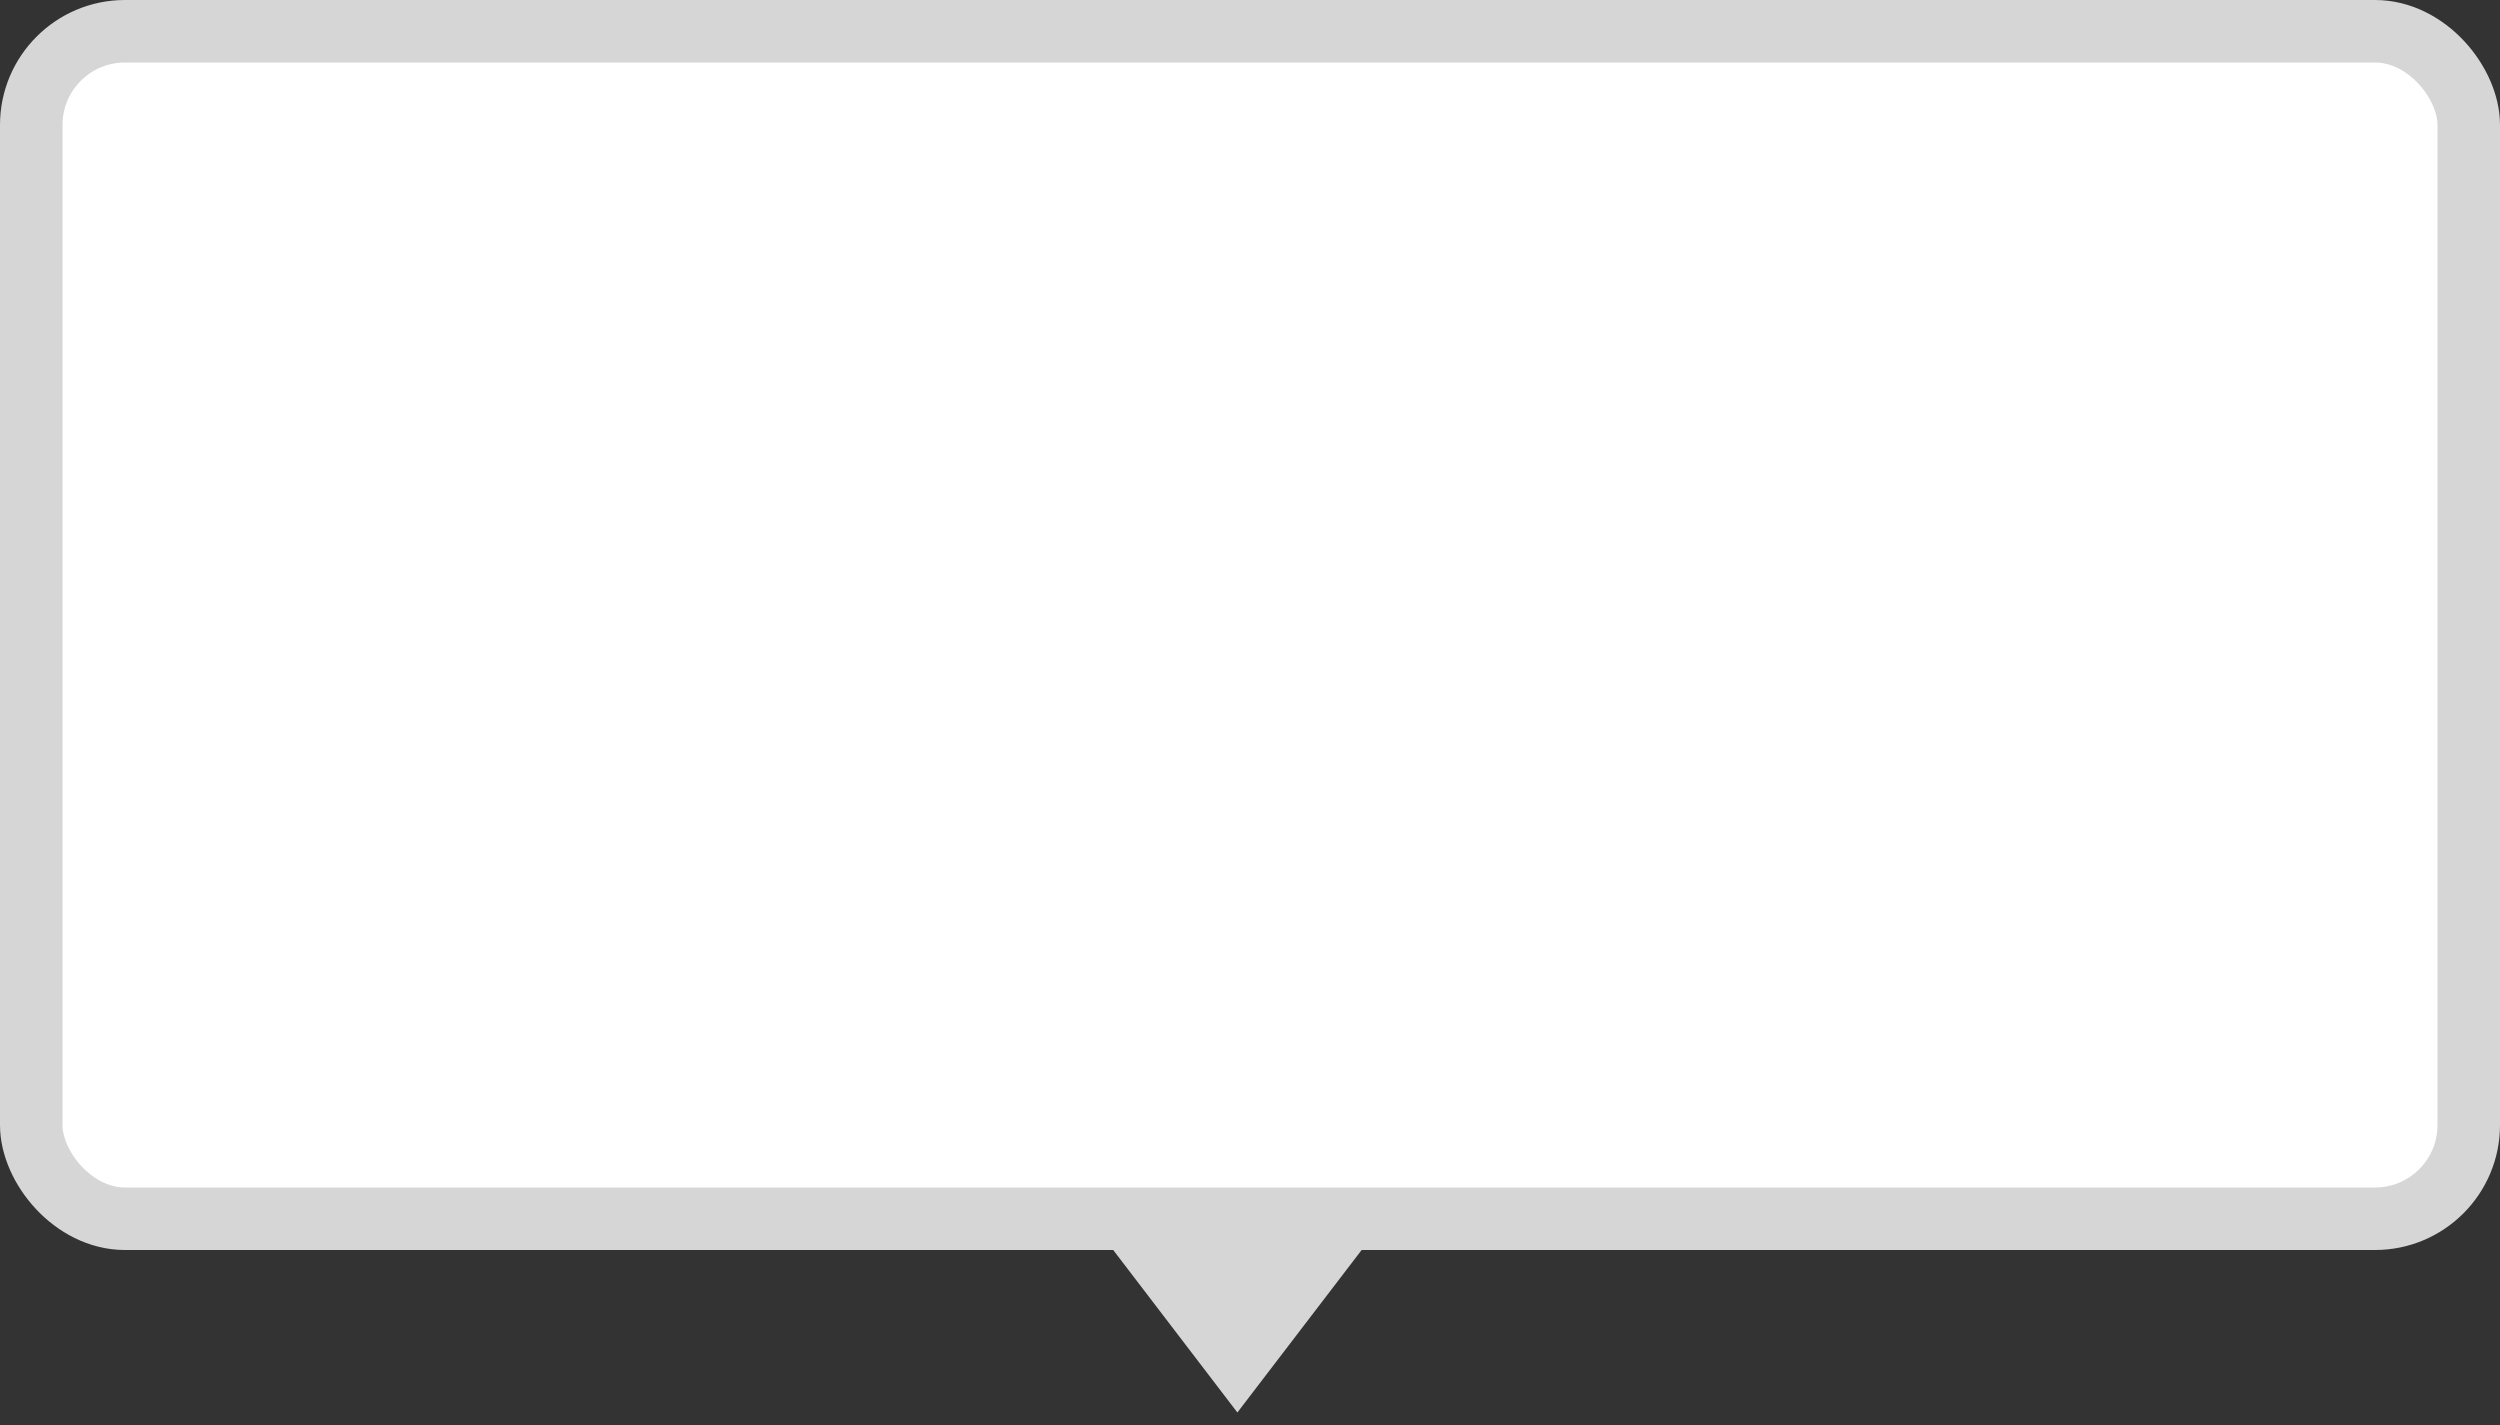 <svg width="100" height="57" viewBox="0 0 100 57" fill="none" xmlns="http://www.w3.org/2000/svg">
  <rect x="0" y="0" width="100" height="57" fill="#333333" stroke="none"/>
  <rect x="1.25" y="1.25" width="97.5" height="47.5" rx="3.75" fill="white" stroke="#D6D6D6" stroke-width="2.5"/>
  <path d="M49.495 56.5L55.995 48H43L49.495 56.5Z" fill="#D6D6D6"/>
</svg>
